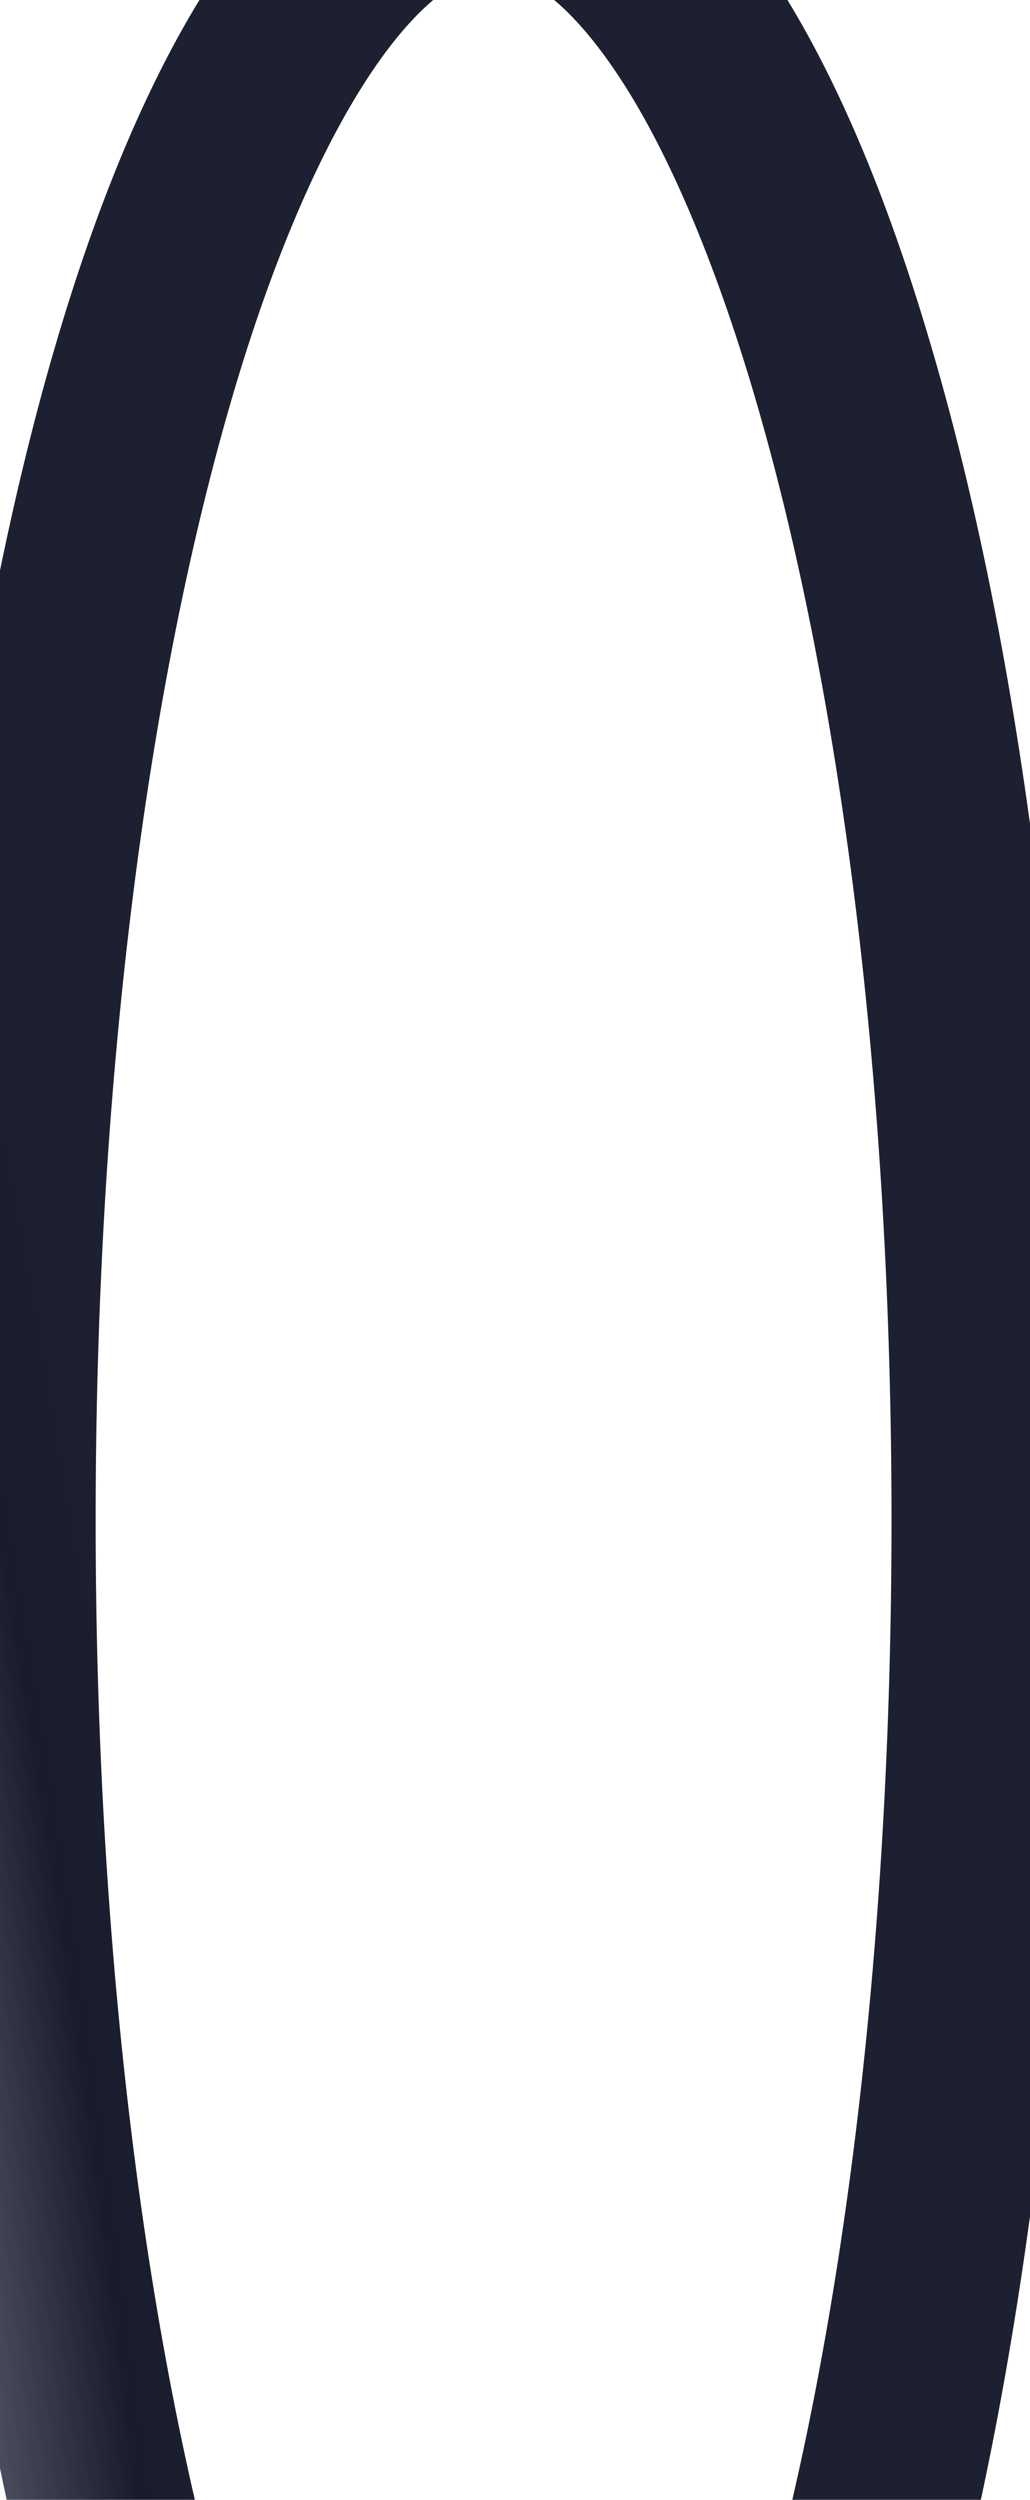 <svg width="371" height="900" viewBox="0 0 371 900" fill="none" xmlns="http://www.w3.org/2000/svg">
<g filter="url(#filter0_ii_1054_729)">
<path d="M370.893 449.999C370.893 759.83 299.003 1073.41 161.399 1073.41C97.448 1073.41 43.42 1005.49 5.05 876.927C-29.352 762.477 -48.096 610.759 -48.096 449.999C-48.096 140.168 23.794 -173.412 161.399 -173.412C225.349 -173.412 279.377 -105.491 317.747 23.072C352.149 137.743 370.893 289.24 370.893 449.999ZM18.06 449.999C18.06 604.584 35.922 749.466 68.339 857.962C83.334 908.02 100.976 948.375 119.72 974.838C134.495 995.787 149.27 1007.25 161.399 1007.25C185.435 1007.25 223.585 961.165 254.458 857.962C286.875 749.466 304.737 604.584 304.737 449.999C304.737 295.414 286.875 150.533 254.458 42.037C239.463 -8.021 221.821 -48.377 203.077 -74.839C188.302 -95.789 173.527 -107.256 161.399 -107.256C137.362 -107.256 99.212 -61.167 68.339 42.037C35.922 150.753 18.06 295.635 18.06 449.999Z" fill="url(#paint0_radial_1054_729)"/>
<path d="M370.893 449.999C370.893 759.83 299.003 1073.41 161.399 1073.41C97.448 1073.41 43.42 1005.49 5.05 876.927C-29.352 762.477 -48.096 610.759 -48.096 449.999C-48.096 140.168 23.794 -173.412 161.399 -173.412C225.349 -173.412 279.377 -105.491 317.747 23.072C352.149 137.743 370.893 289.24 370.893 449.999ZM18.06 449.999C18.06 604.584 35.922 749.466 68.339 857.962C83.334 908.02 100.976 948.375 119.72 974.838C134.495 995.787 149.27 1007.25 161.399 1007.25C185.435 1007.25 223.585 961.165 254.458 857.962C286.875 749.466 304.737 604.584 304.737 449.999C304.737 295.414 286.875 150.533 254.458 42.037C239.463 -8.021 221.821 -48.377 203.077 -74.839C188.302 -95.789 173.527 -107.256 161.399 -107.256C137.362 -107.256 99.212 -61.167 68.339 42.037C35.922 150.753 18.06 295.635 18.06 449.999Z" fill="#1F2E7E" fill-opacity="0.2"/>
</g>
<defs>
<filter id="filter0_ii_1054_729" x="-85.696" y="-173.412" width="510.576" height="1312.62" filterUnits="userSpaceOnUse" color-interpolation-filters="sRGB">
<feFlood flood-opacity="0" result="BackgroundImageFix"/>
<feBlend mode="normal" in="SourceGraphic" in2="BackgroundImageFix" result="shape"/>
<feColorMatrix in="SourceAlpha" type="matrix" values="0 0 0 0 0 0 0 0 0 0 0 0 0 0 0 0 0 0 127 0" result="hardAlpha"/>
<feOffset dx="-37.6" dy="65.801"/>
<feGaussianBlur stdDeviation="79.901"/>
<feComposite in2="hardAlpha" operator="arithmetic" k2="-1" k3="1"/>
<feColorMatrix type="matrix" values="0 0 0 0 1 0 0 0 0 1 0 0 0 0 1 0 0 0 0.87 0"/>
<feBlend mode="lighten" in2="shape" result="effect1_innerShadow_1054_729"/>
<feColorMatrix in="SourceAlpha" type="matrix" values="0 0 0 0 0 0 0 0 0 0 0 0 0 0 0 0 0 0 127 0" result="hardAlpha"/>
<feOffset dx="53.987" dy="31.492"/>
<feGaussianBlur stdDeviation="31.492"/>
<feComposite in2="hardAlpha" operator="arithmetic" k2="-1" k3="1"/>
<feColorMatrix type="matrix" values="0 0 0 0 0.169 0 0 0 0 0.18 0 0 0 0 0.239 0 0 0 0.9 0"/>
<feBlend mode="multiply" in2="effect1_innerShadow_1054_729" result="effect2_innerShadow_1054_729"/>
</filter>
<radialGradient id="paint0_radial_1054_729" cx="0" cy="0" r="1" gradientUnits="userSpaceOnUse" gradientTransform="translate(-82.292 650.889) rotate(-8.244) scale(150.79 1145.27)">
<stop stop-color="#949494"/>
<stop offset="0.635" stop-color="#181818"/>
<stop offset="1" stop-color="#1D1D1D"/>
</radialGradient>
</defs>
</svg>
